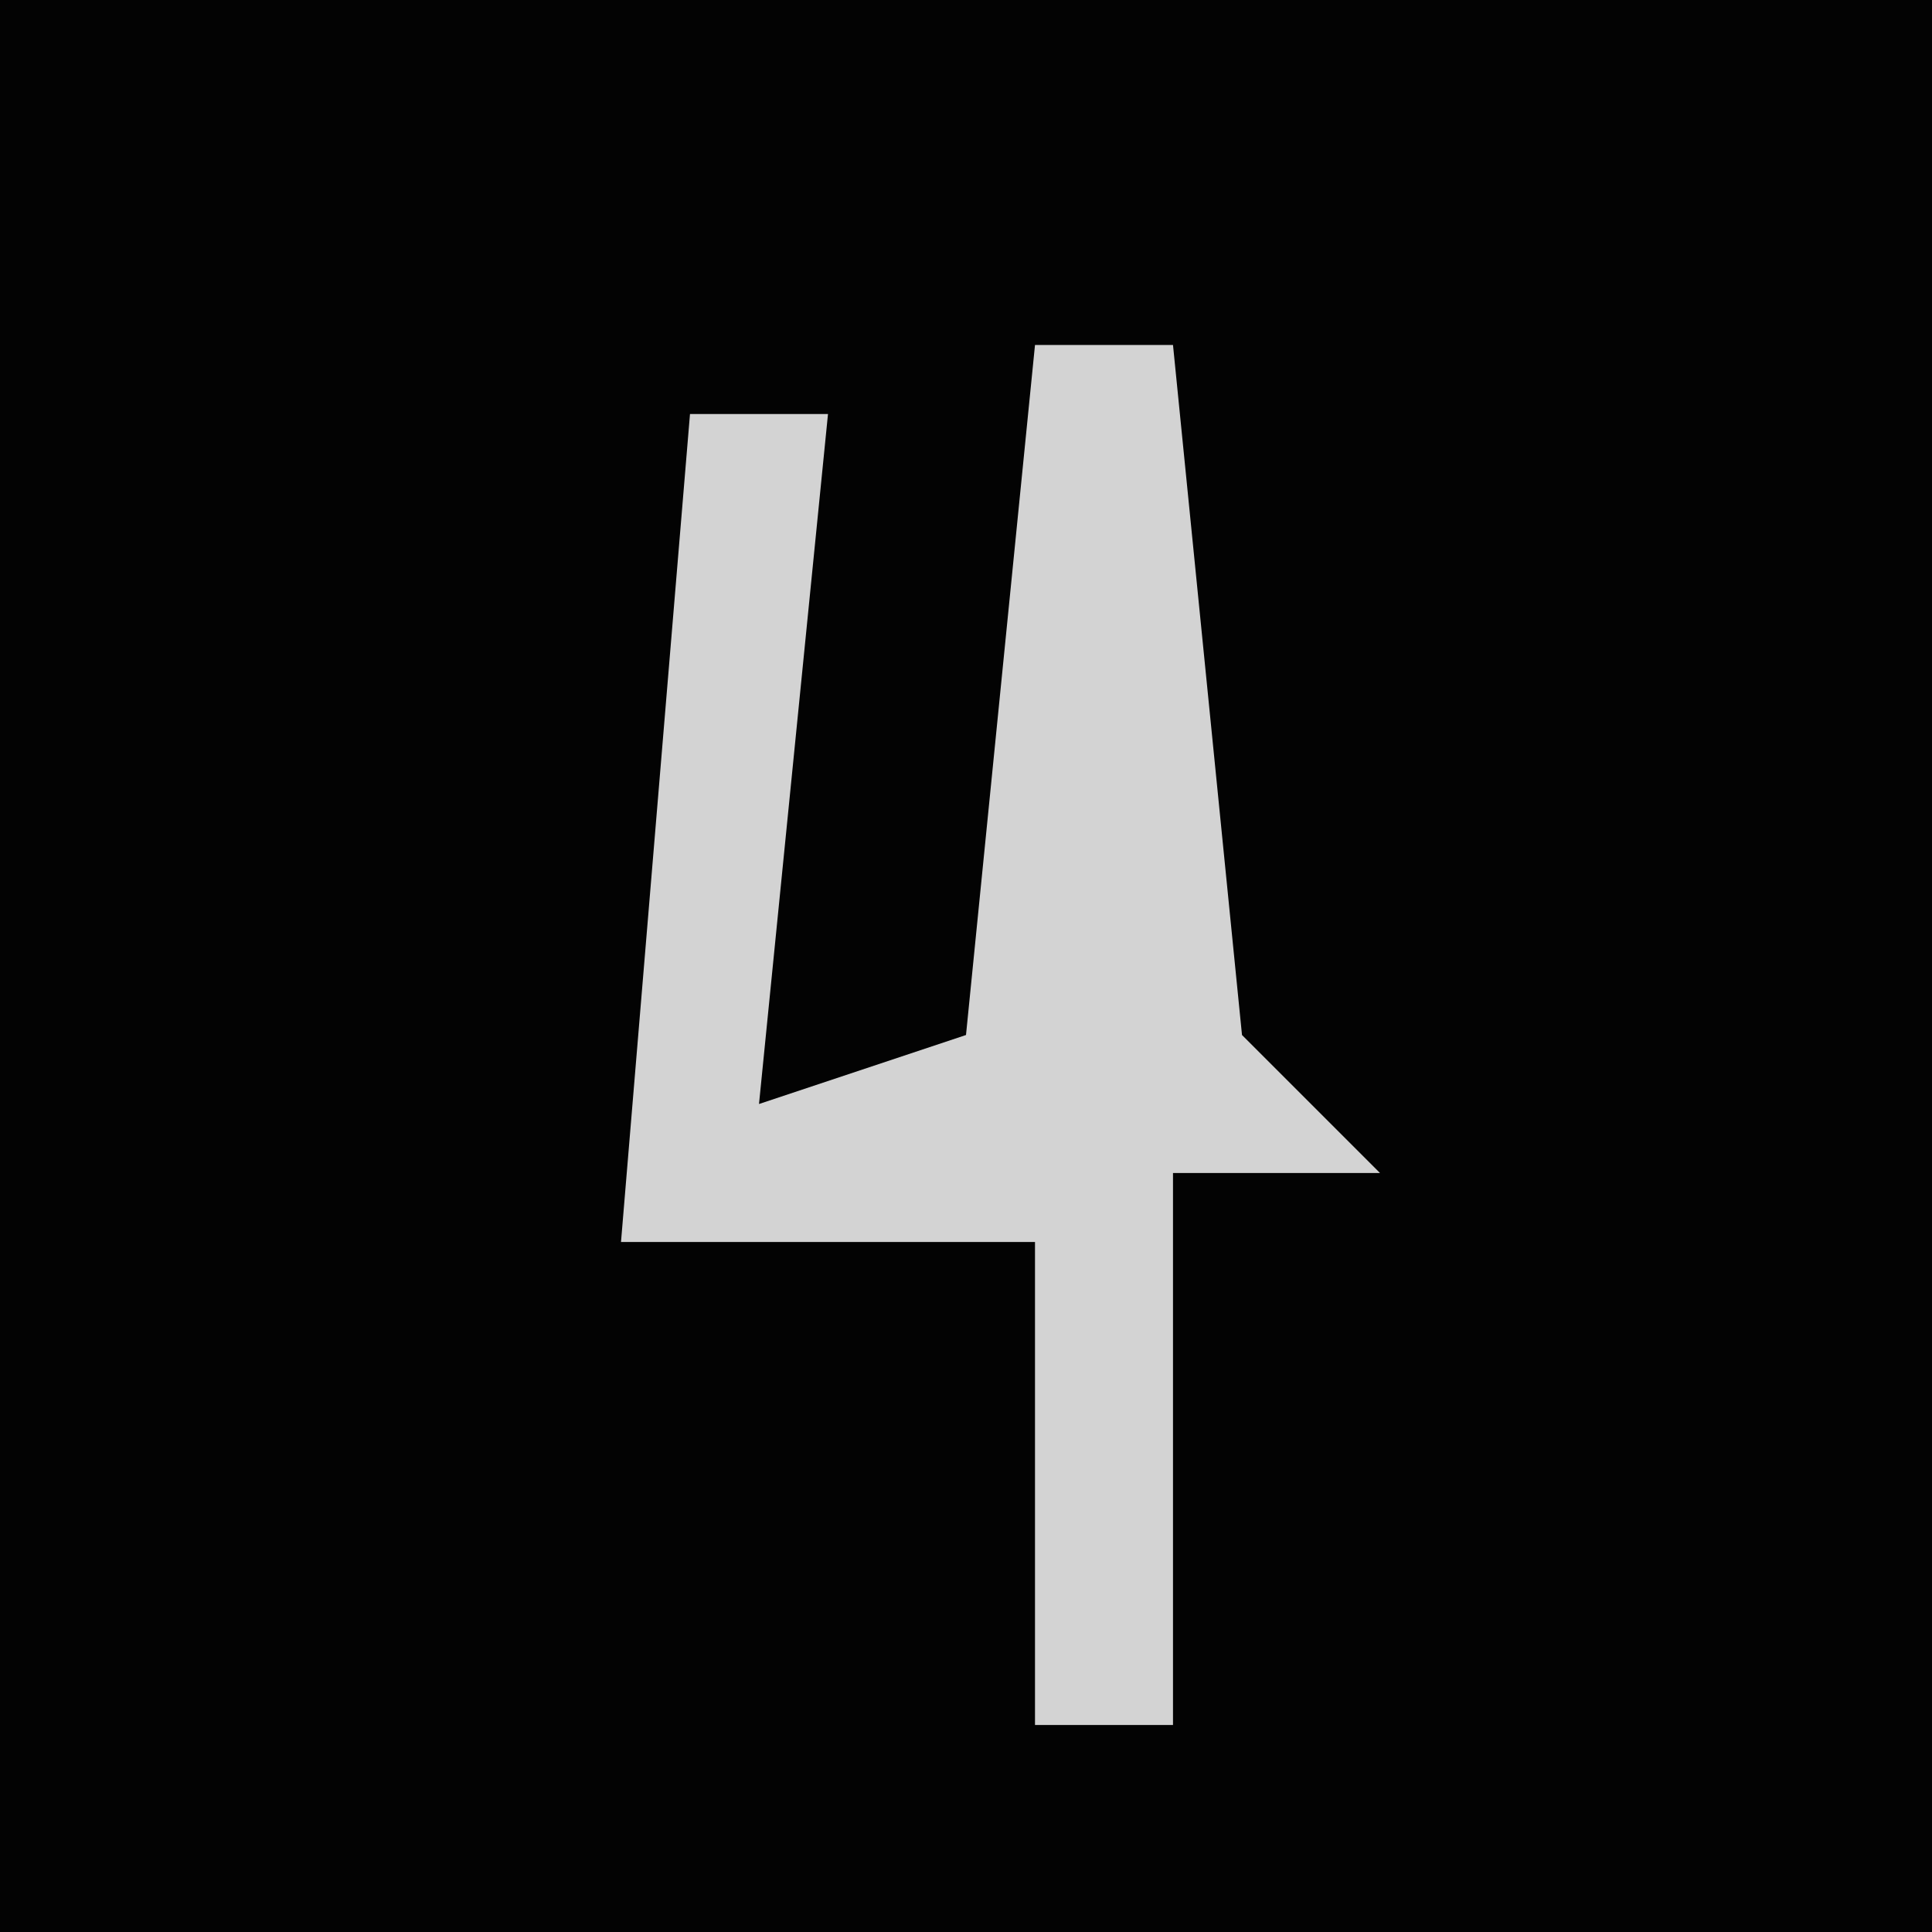 <?xml version="1.0" encoding="UTF-8"?>
<svg version="1.1" xmlns="http://www.w3.org/2000/svg" width="28" height="28">
<path d="M0,0 L28,0 L28,28 L0,28 Z " fill="#030303" transform="translate(0,0)"/>
<path d="M0,0 L2,0 L3,10 L5,12 L2,12 L2,20 L0,20 L0,13 L-6,13 L-5,1 L-3,1 L-4,11 L-1,10 Z " fill="#D3D3D3" transform="translate(15,5)"/>
</svg>
